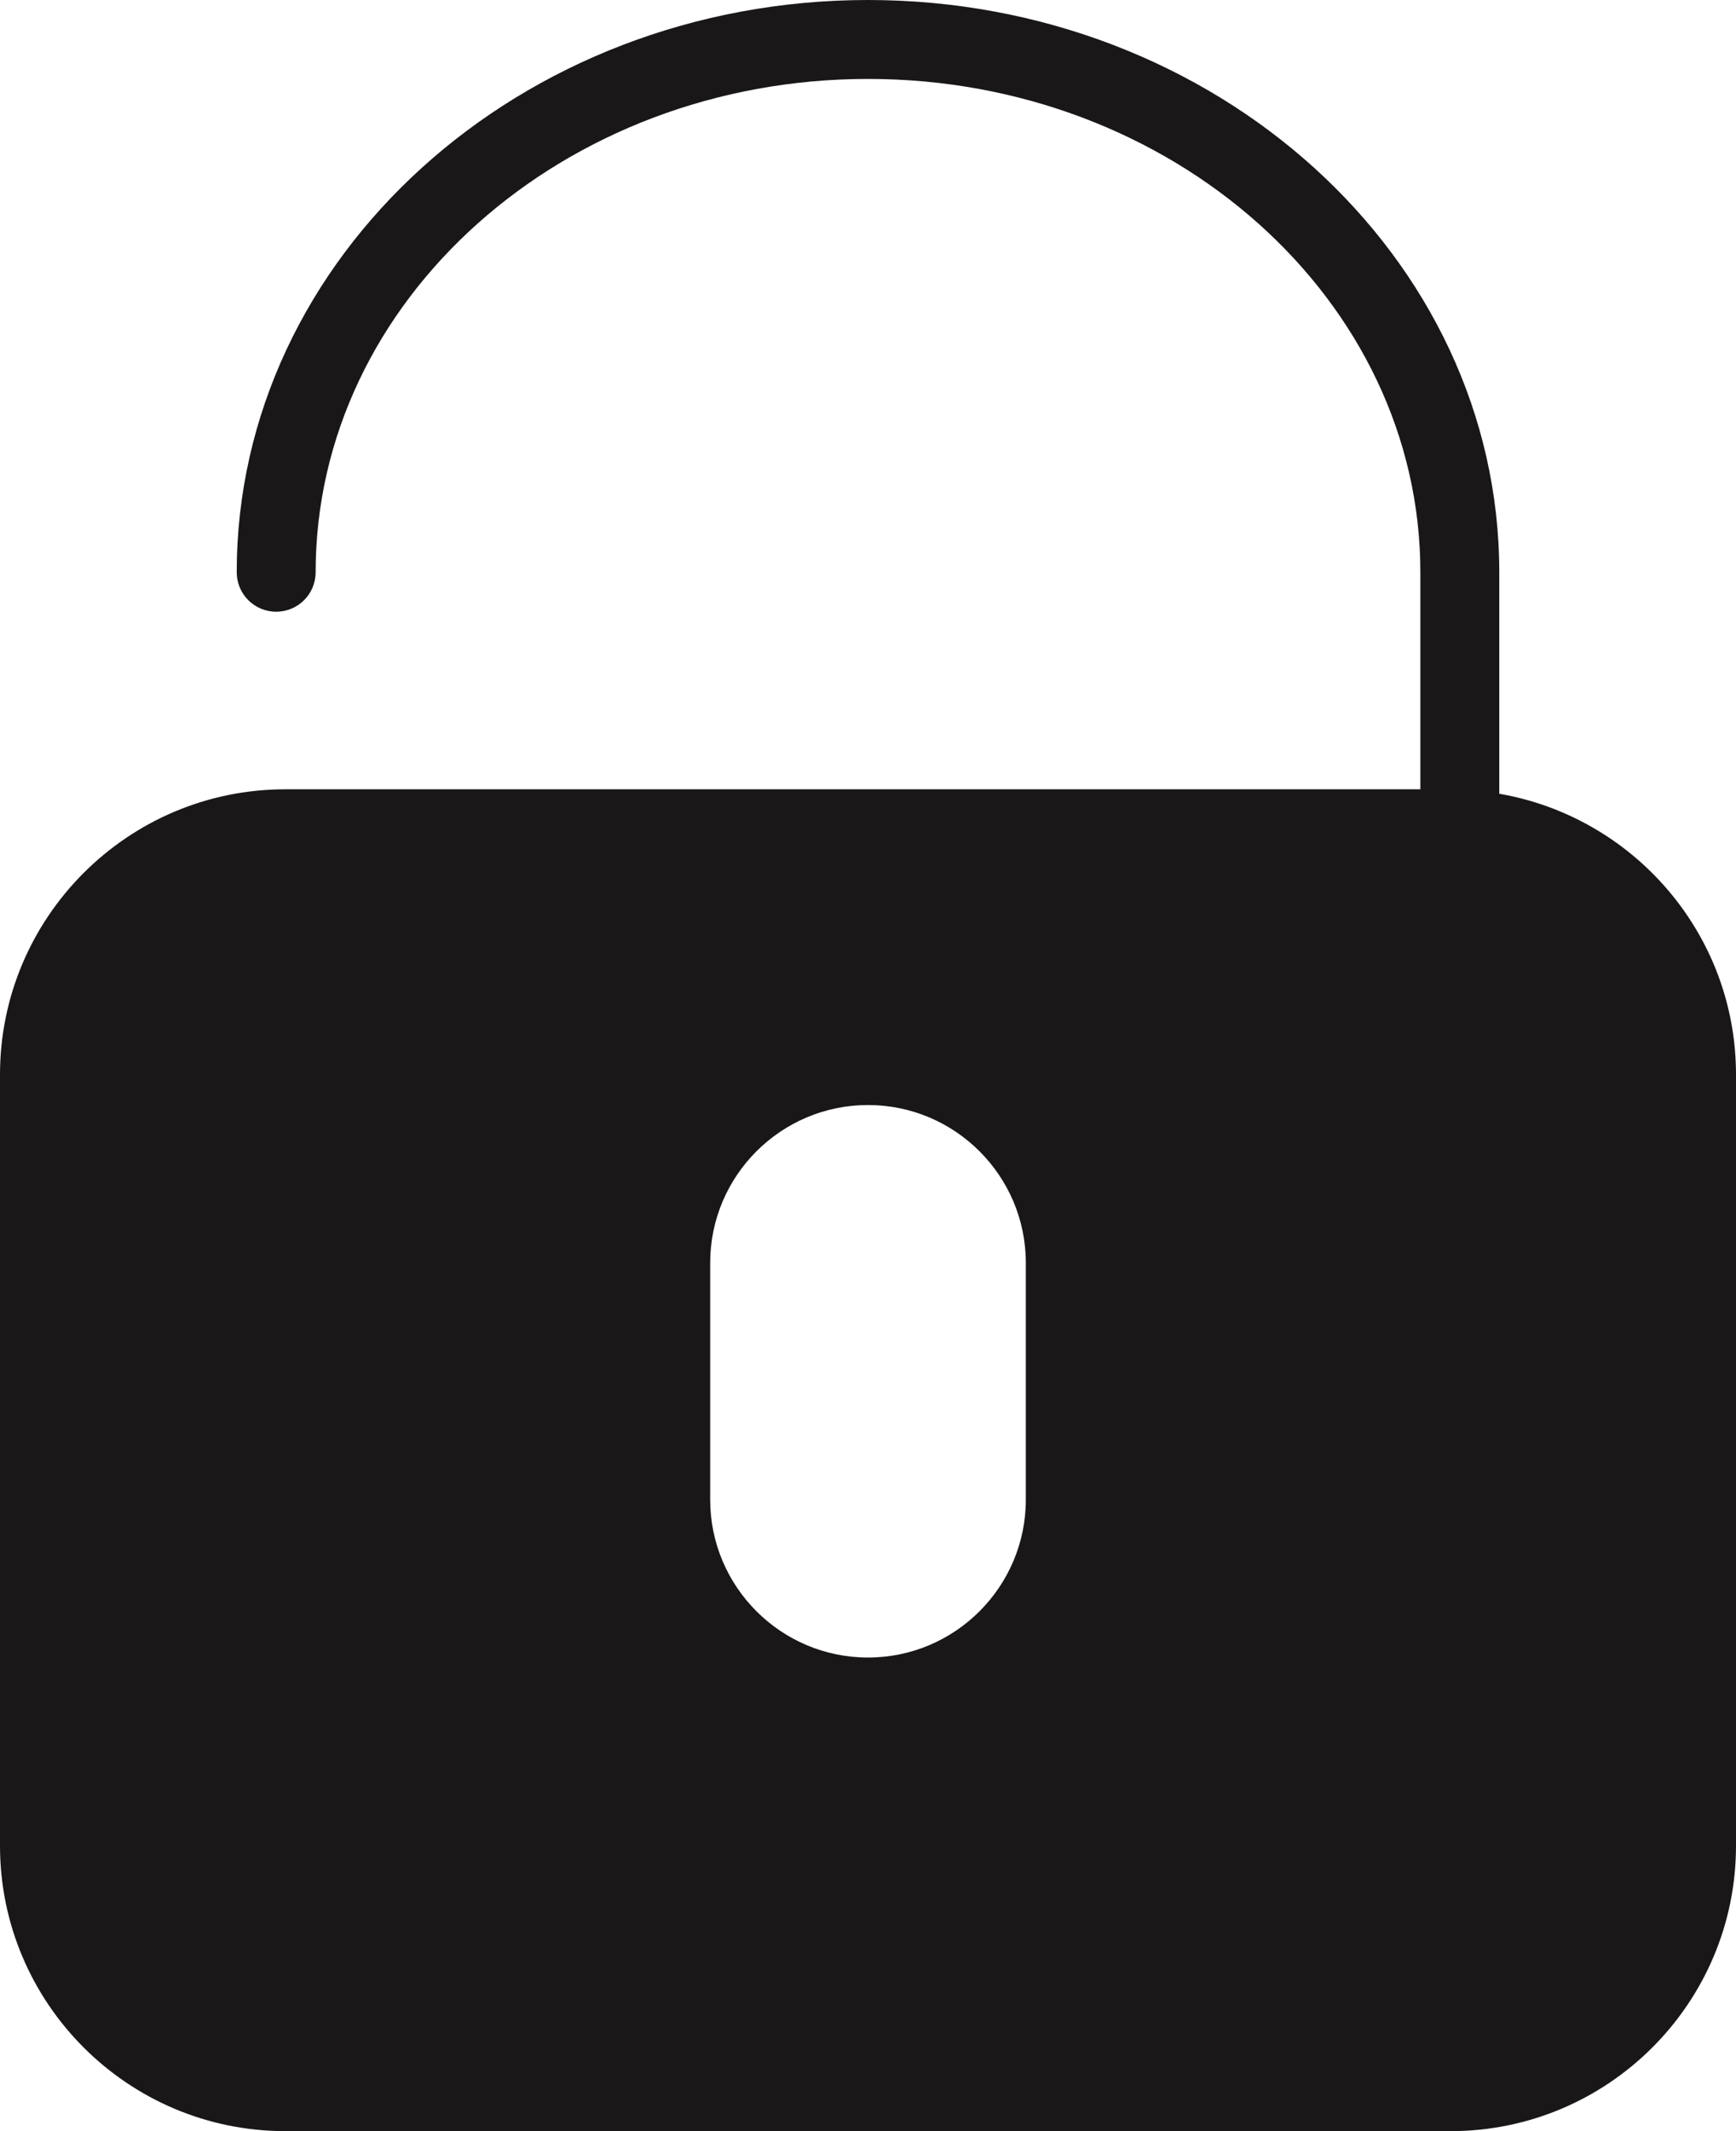 <?xml version="1.0" encoding="UTF-8" standalone="no"?>
<svg width="44px" height="54px" viewBox="0 0 44 54" version="1.1" xmlns="http://www.w3.org/2000/svg" xmlns:xlink="http://www.w3.org/1999/xlink" xmlns:sketch="http://www.bohemiancoding.com/sketch/ns">
    <!-- Generator: Sketch 3.2.2 (9983) - http://www.bohemiancoding.com/sketch -->
    <title>285 - Unlocked (Solid)</title>
    <desc>Created with Sketch.</desc>
    <defs></defs>
    <g id="Page-1" stroke="none" stroke-width="1" fill="none" fill-rule="evenodd" sketch:type="MSPage">
        <g id="Icons" sketch:type="MSArtboardGroup" transform="translate(-729, -1439)" fill="#1A1718">
            <g id="285---Unlocked-(Solid)" sketch:type="MSLayerGroup" transform="translate(729, 1439)">
                <path d="M38,20.113 L38,14.5 C38,6.505 30.822,0 22,0 C13.178,0 6,6.505 6,14.5 C6,15.053 6.447,15.5 7,15.5 C7.553,15.5 8,15.053 8,14.5 C8,7.607 14.28,2 22,2 C29.72,2 36,7.607 36,14.5 L36,20 L7.229,20 C3.243,20 0,23.243 0,27.229 L0,46.771 C0,50.757 3.243,54 7.229,54 L36.771,54 C40.757,54 44,50.757 44,46.771 L44,27.229 C44,23.663 41.401,20.699 38,20.113 L38,20.113 Z M26,38 C26,40.206 24.206,42 22,42 C19.794,42 18,40.206 18,38 L18,32 C18,29.794 19.794,28 22,28 C24.206,28 26,29.794 26,32 L26,38 L26,38 Z" id="Fill-814" sketch:type="MSShapeGroup"></path>
            </g>
        </g>
    </g>
</svg>